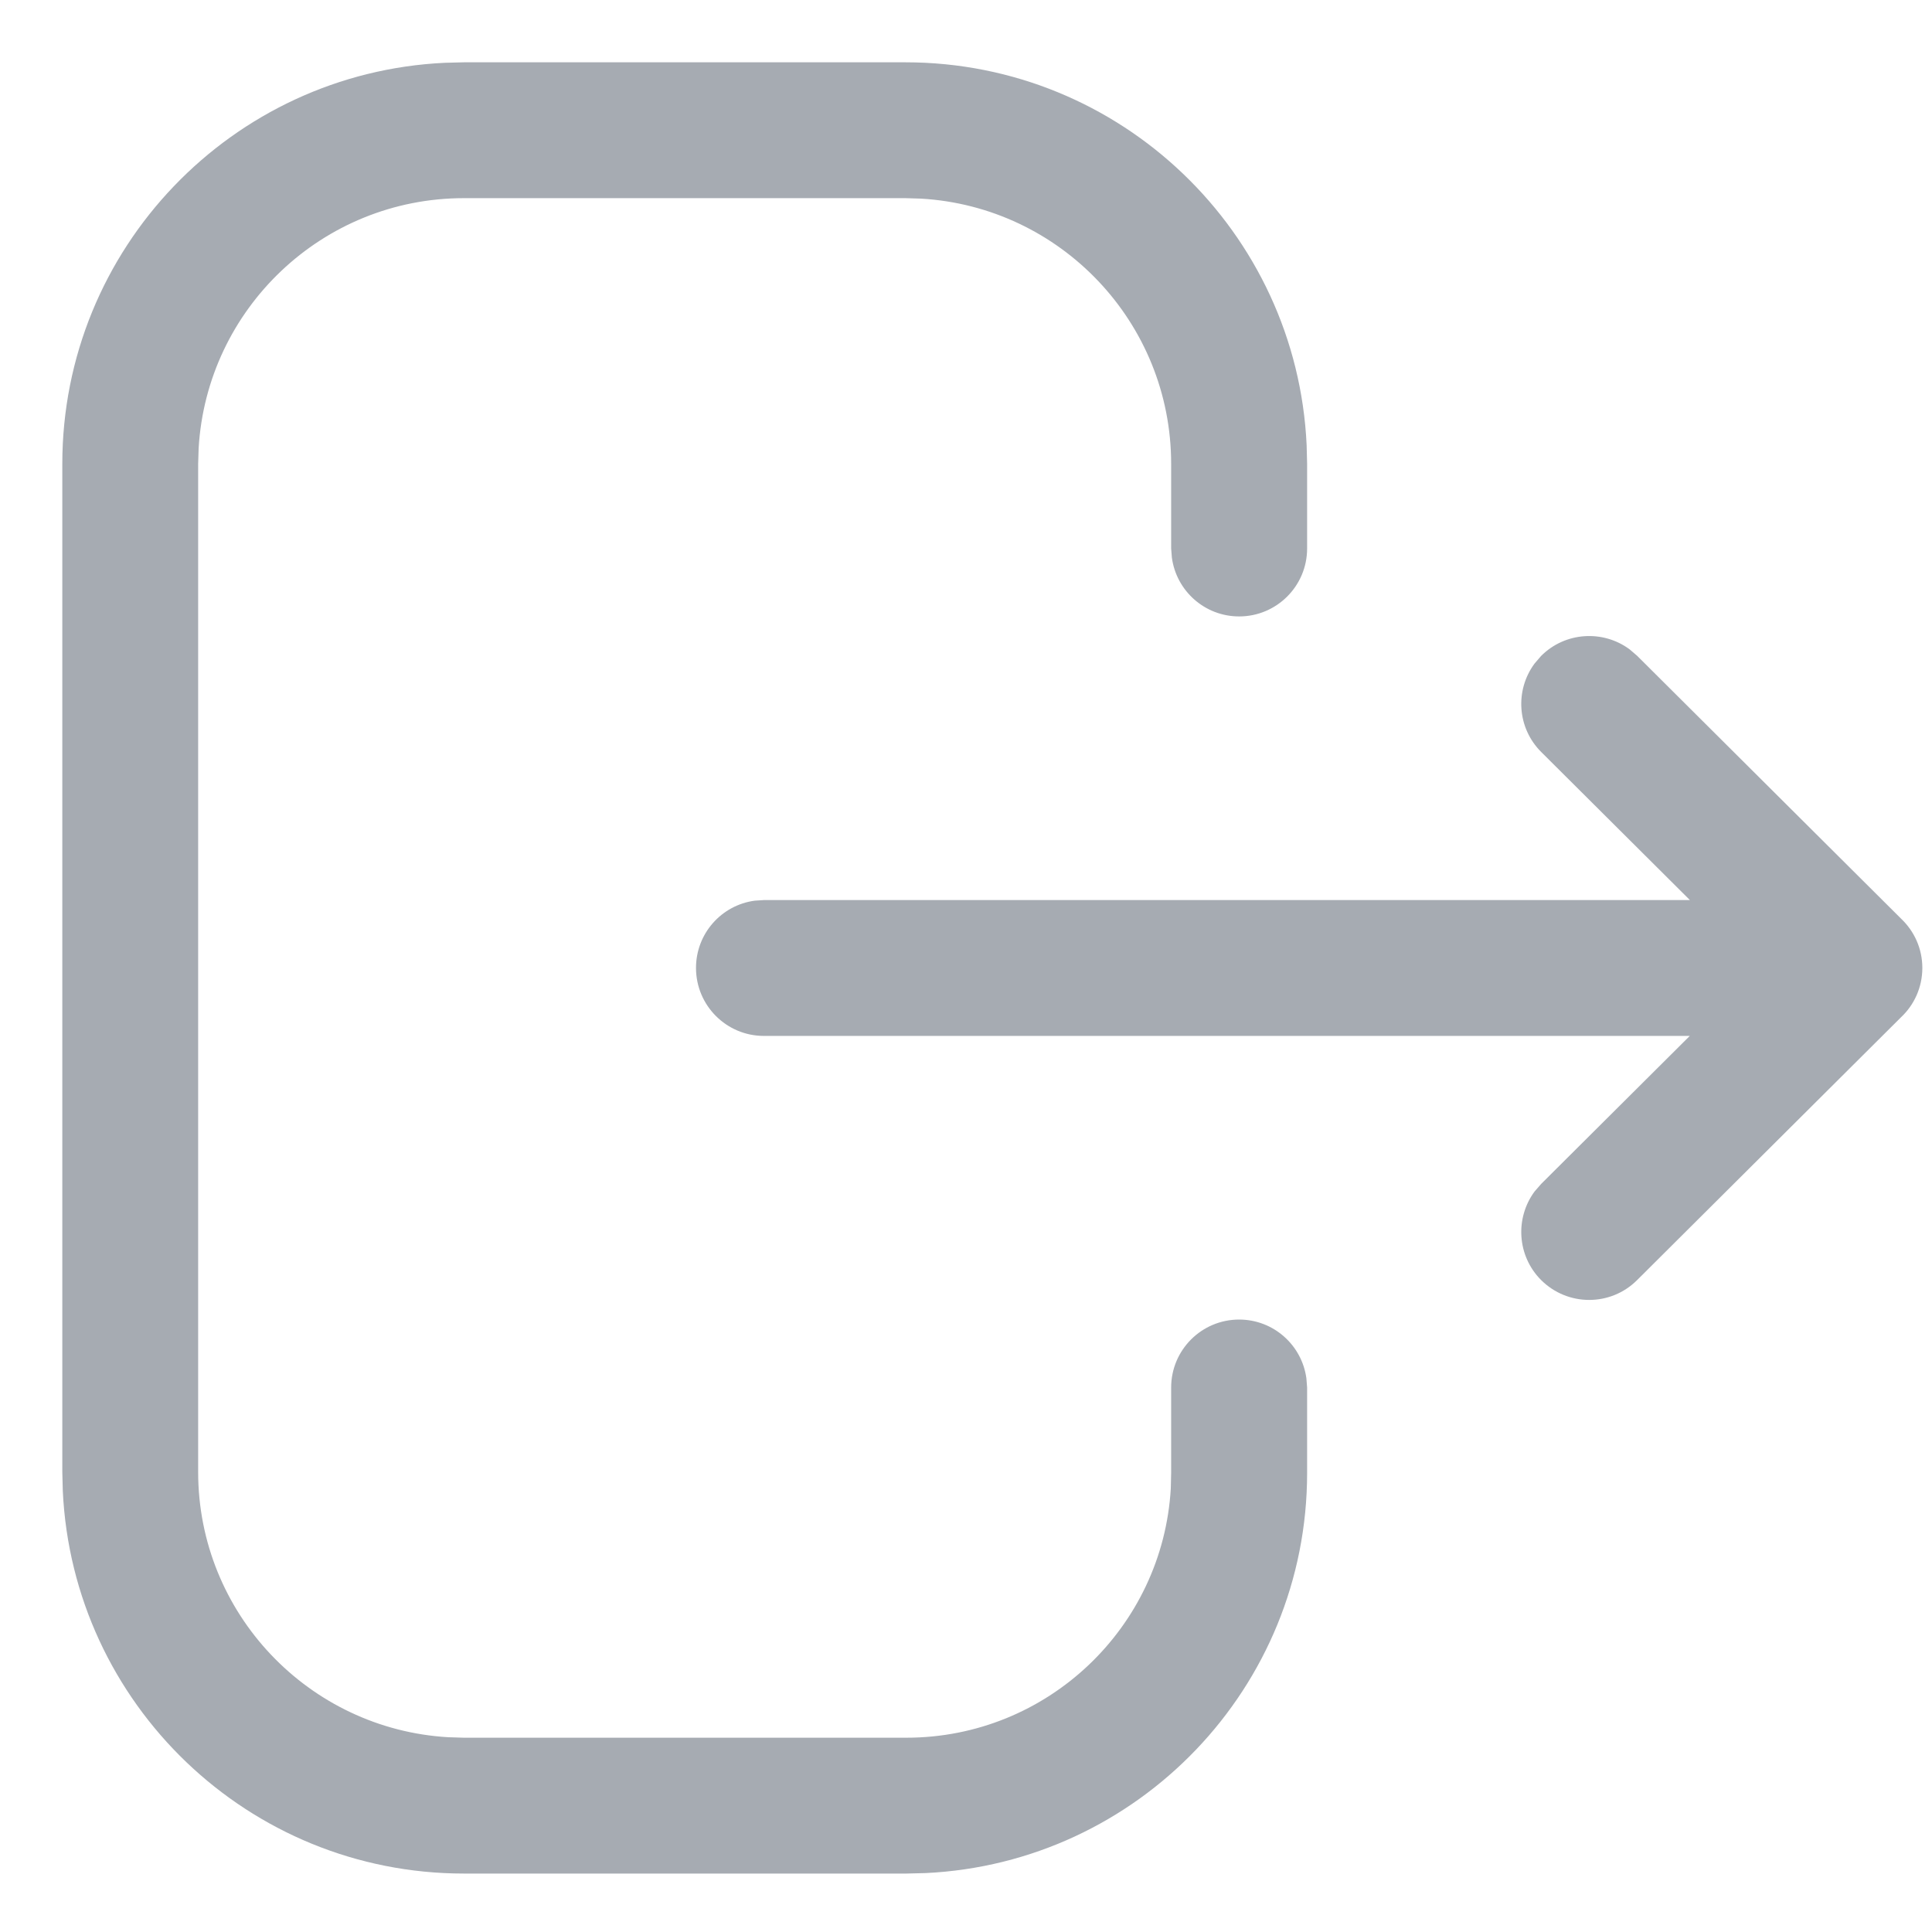 <svg width="16" height="16" viewBox="0 0 16 16" fill="none" xmlns="http://www.w3.org/2000/svg">
<path fill-rule="evenodd" clip-rule="evenodd" d="M7.498 0.516C9.283 0.516 10.739 1.922 10.821 3.686L10.825 3.842V4.542C10.825 4.853 10.573 5.105 10.262 5.105C9.977 5.105 9.742 4.893 9.705 4.618L9.699 4.542V3.842C9.699 2.67 8.783 1.712 7.628 1.645L7.498 1.641H3.842C2.67 1.641 1.712 2.558 1.645 3.713L1.641 3.842V12.19C1.641 13.362 2.558 14.32 3.713 14.387L3.842 14.391H7.506C8.674 14.391 9.629 13.478 9.696 12.327L9.699 12.198V11.491C9.699 11.18 9.951 10.928 10.262 10.928C10.547 10.928 10.782 11.14 10.819 11.415L10.825 11.491V12.198C10.825 13.976 9.424 15.428 7.666 15.512L7.506 15.516H3.842C2.058 15.516 0.602 14.111 0.52 12.346L0.516 12.19V3.842C0.516 2.058 1.922 0.602 3.685 0.52L3.842 0.516H7.498ZM15.746 7.61C15.853 7.712 15.92 7.856 15.92 8.016C15.92 8.177 15.852 8.323 15.743 8.425L13.558 10.601C13.338 10.821 12.982 10.82 12.762 10.6C12.563 10.4 12.546 10.087 12.709 9.867L12.764 9.804L13.994 8.579H6.326C6.016 8.579 5.764 8.327 5.764 8.016C5.764 7.731 5.975 7.496 6.25 7.459L6.326 7.454H13.995L12.764 6.228C12.564 6.029 12.545 5.717 12.708 5.496L12.762 5.433C12.961 5.233 13.274 5.214 13.495 5.377L13.558 5.431L15.746 7.61Z" fill="#A6ABB2"/>
</svg>
